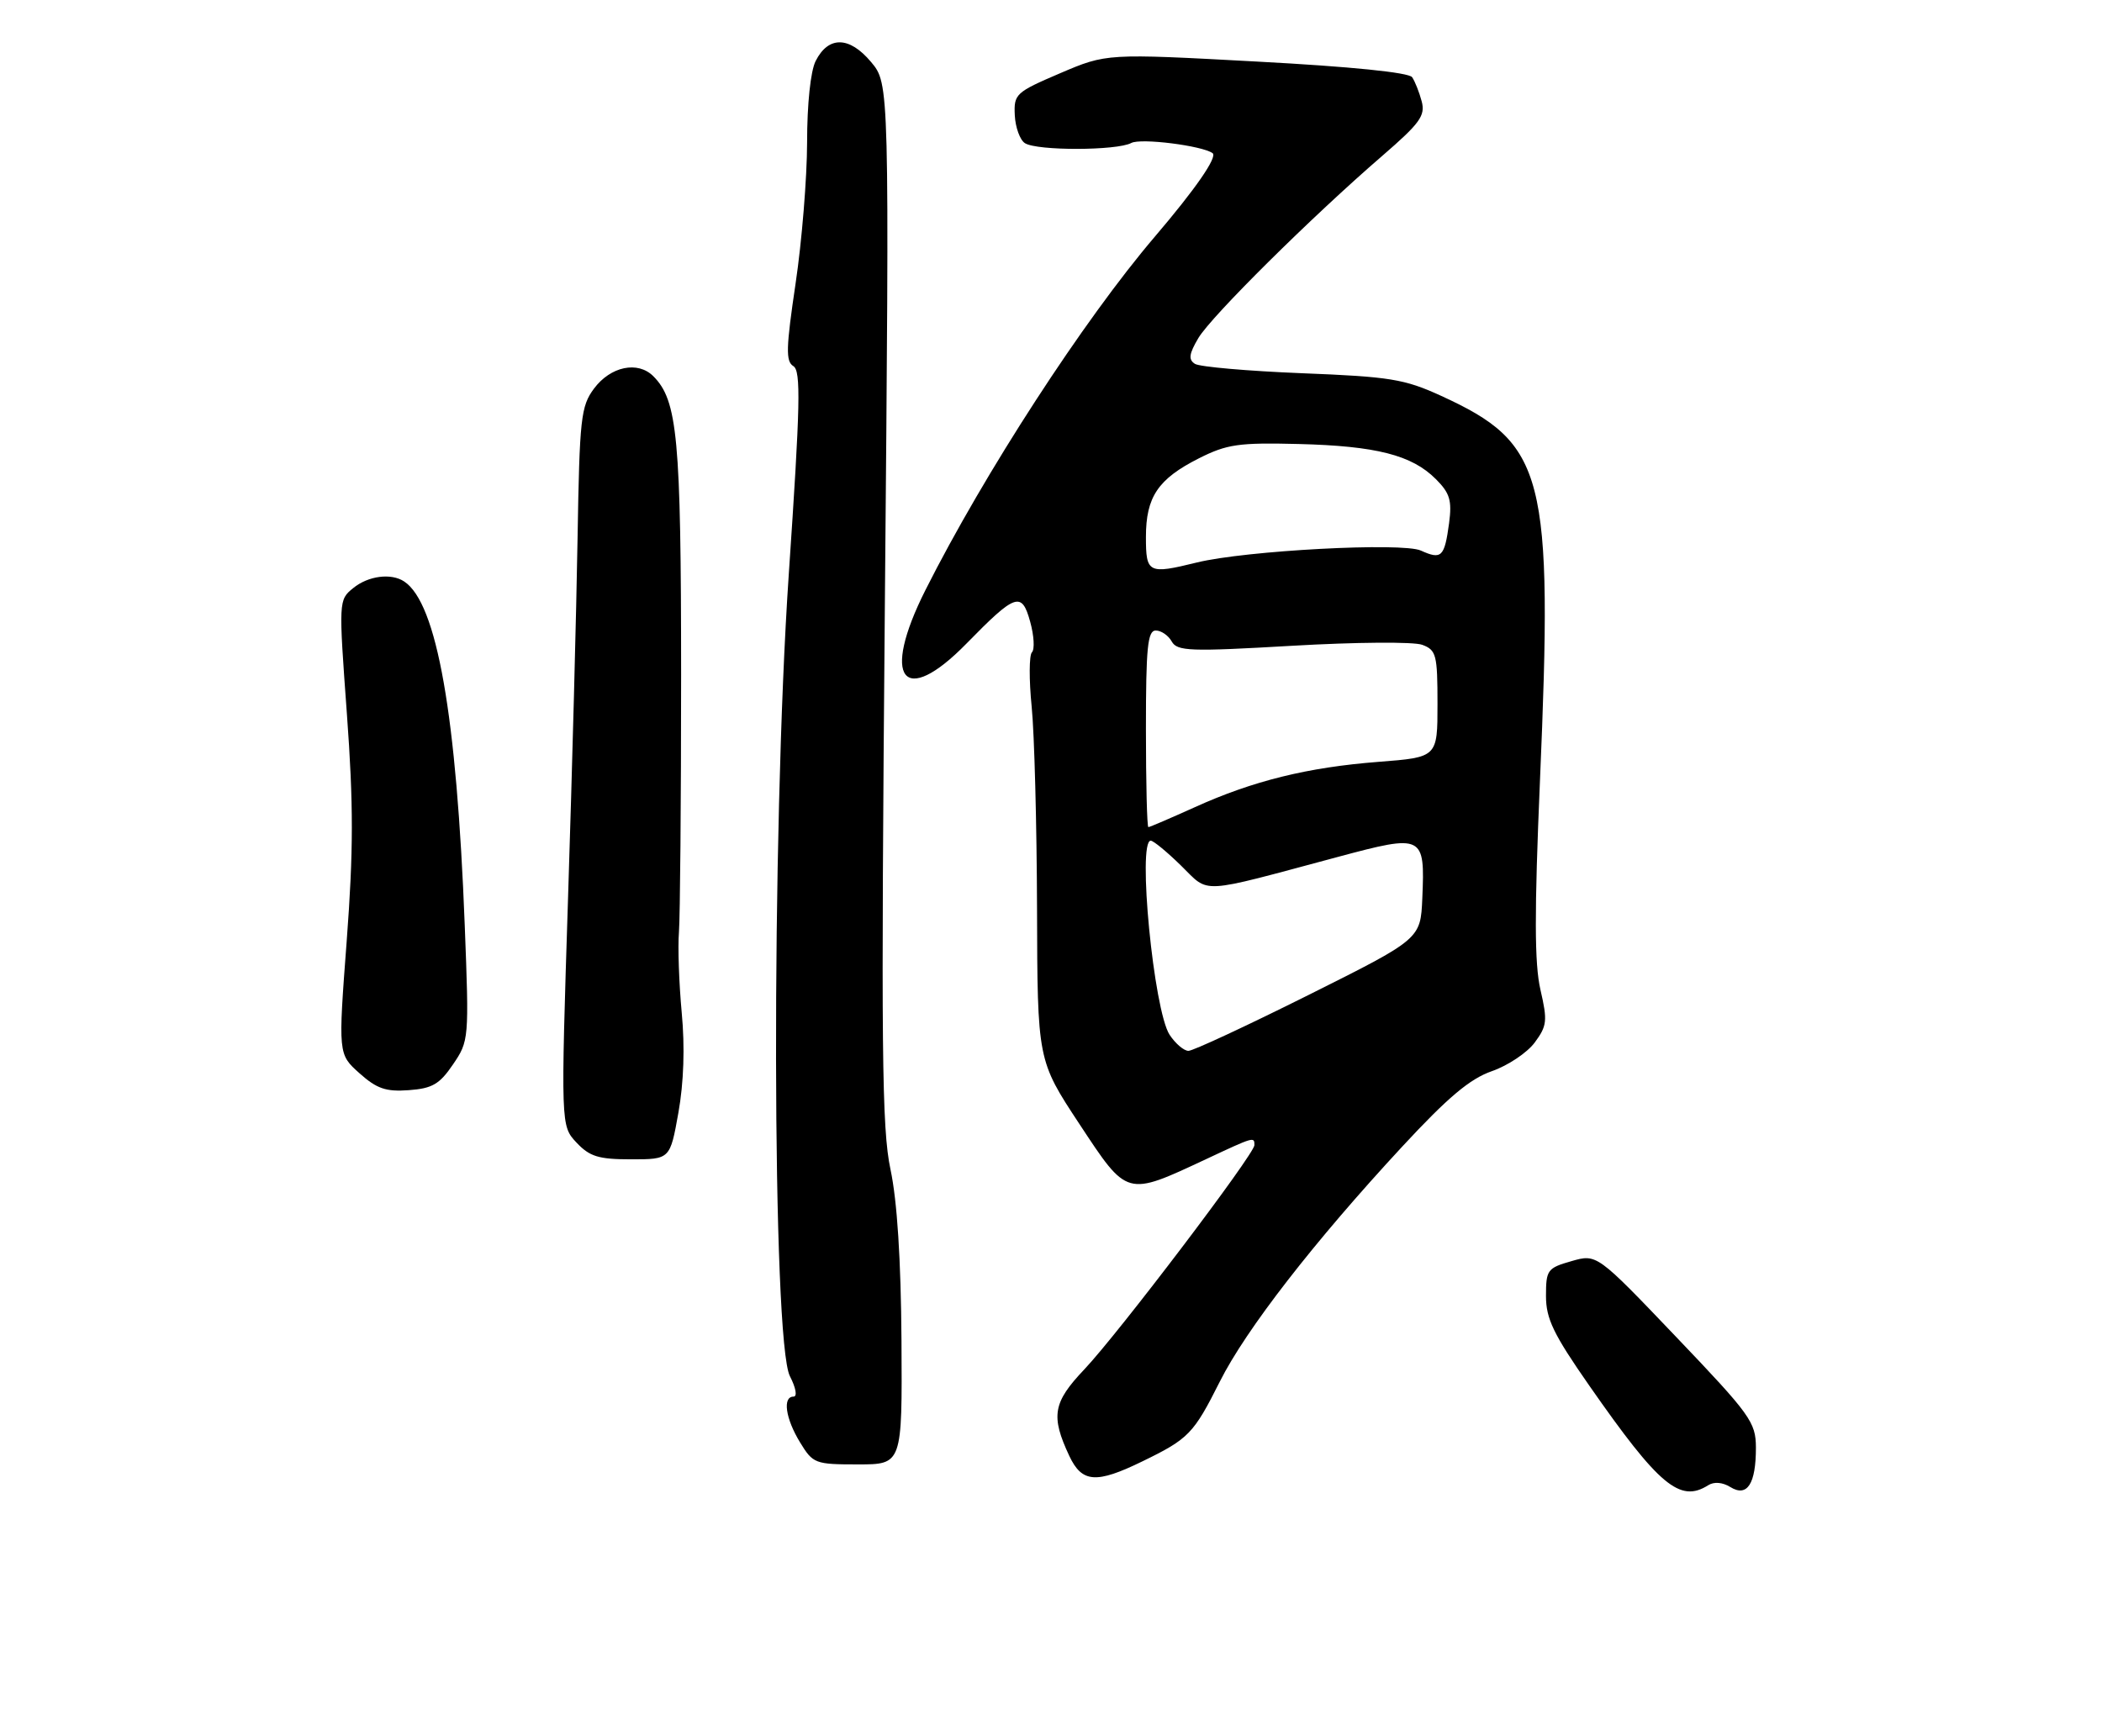 <?xml version="1.0" encoding="UTF-8" standalone="no"?>
<!DOCTYPE svg PUBLIC "-//W3C//DTD SVG 1.1//EN" "http://www.w3.org/Graphics/SVG/1.1/DTD/svg11.dtd" >
<svg xmlns="http://www.w3.org/2000/svg" xmlns:xlink="http://www.w3.org/1999/xlink" version="1.1" viewBox="0 0 310 256">
 <g >
 <path fill="currentColor"
d=" M 251.91 219.08 C 252.78 218.52 254.04 218.63 255.19 219.34 C 257.68 220.88 258.97 218.87 258.96 213.50 C 258.94 209.77 258.16 208.68 247.22 197.22 C 235.50 184.94 235.50 184.94 231.75 186.02 C 228.21 187.03 228.00 187.32 228.00 191.15 C 228.00 194.52 229.09 196.78 234.40 204.40 C 244.67 219.13 247.75 221.71 251.91 219.08 Z  M 168.50 215.54 C 175.31 212.23 176.03 211.48 179.90 203.78 C 183.74 196.12 193.81 183.14 206.81 169.11 C 213.53 161.86 216.77 159.13 220.01 158.00 C 222.38 157.18 225.23 155.27 226.34 153.77 C 228.16 151.31 228.24 150.56 227.18 145.98 C 226.30 142.14 226.28 134.66 227.11 115.20 C 229.05 69.88 227.91 65.43 212.50 58.37 C 207.12 55.91 205.00 55.56 192.00 55.05 C 184.03 54.73 176.93 54.11 176.23 53.67 C 175.24 53.04 175.35 52.21 176.73 49.87 C 178.63 46.66 193.47 31.95 203.91 22.94 C 209.41 18.18 210.23 17.06 209.67 14.95 C 209.31 13.60 208.68 12.00 208.26 11.39 C 207.78 10.69 199.23 9.82 185.35 9.08 C 163.19 7.88 163.19 7.88 156.35 10.80 C 149.79 13.61 149.51 13.87 149.66 17.00 C 149.75 18.80 150.43 20.66 151.16 21.12 C 152.96 22.26 164.70 22.23 166.84 21.09 C 168.23 20.34 177.28 21.48 178.83 22.59 C 179.59 23.14 176.32 27.87 170.32 34.90 C 159.84 47.18 145.16 69.79 136.48 87.04 C 129.88 100.15 133.20 104.47 142.54 94.92 C 149.79 87.51 150.69 87.20 151.93 91.71 C 152.50 93.76 152.61 95.79 152.19 96.21 C 151.77 96.63 151.75 100.25 152.15 104.24 C 152.55 108.23 152.90 121.60 152.94 133.95 C 153.00 156.40 153.00 156.40 159.19 165.79 C 166.30 176.57 166.05 176.50 177.86 170.98 C 184.97 167.65 185.00 167.64 185.00 168.91 C 185.00 170.23 164.91 196.72 159.90 202.00 C 155.28 206.87 154.94 208.86 157.70 214.75 C 159.57 218.72 161.66 218.88 168.50 215.54 Z  M 132.95 197.75 C 132.87 185.77 132.31 177.10 131.33 172.50 C 130.04 166.47 129.93 154.87 130.50 88.93 C 131.17 12.36 131.17 12.36 128.45 9.13 C 125.26 5.33 122.17 5.28 120.29 9.00 C 119.54 10.49 119.03 15.35 119.03 21.00 C 119.02 26.23 118.26 35.60 117.33 41.83 C 115.92 51.32 115.86 53.30 117.00 54.00 C 118.14 54.70 118.03 59.66 116.33 84.67 C 113.74 122.85 113.85 197.87 116.50 203.00 C 117.38 204.71 117.61 206.00 117.03 206.00 C 115.38 206.00 115.84 209.23 117.99 212.75 C 119.90 215.88 120.20 216.00 126.52 216.00 C 133.06 216.00 133.06 216.00 132.95 197.75 Z  M 100.05 164.12 C 100.84 159.69 101.02 154.44 100.54 149.37 C 100.14 145.04 99.95 139.70 100.13 137.50 C 100.30 135.30 100.45 118.20 100.45 99.50 C 100.44 64.58 99.93 59.07 96.35 55.49 C 94.06 53.20 90.04 54.04 87.60 57.32 C 85.67 59.92 85.47 61.68 85.18 79.32 C 85.01 89.87 84.38 113.70 83.78 132.28 C 82.70 166.05 82.70 166.05 85.02 168.53 C 86.97 170.60 88.27 171.00 93.08 171.00 C 98.82 171.00 98.82 171.00 100.05 164.12 Z  M 66.81 157.00 C 69.16 153.55 69.19 153.27 68.54 136.50 C 67.35 105.46 64.44 88.96 59.61 85.77 C 57.69 84.49 54.30 84.93 52.08 86.75 C 49.94 88.49 49.94 88.61 51.16 105.31 C 52.14 118.70 52.13 125.50 51.13 138.80 C 49.87 155.49 49.87 155.49 53.01 158.30 C 55.57 160.59 56.92 161.05 60.29 160.80 C 63.75 160.55 64.83 159.92 66.81 157.00 Z  M 172.49 152.63 C 170.15 149.05 167.71 124.00 169.71 124.00 C 170.10 124.00 172.11 125.65 174.18 127.68 C 178.47 131.86 176.49 131.97 197.29 126.40 C 209.94 123.01 210.16 123.12 209.76 132.50 C 209.50 138.50 209.50 138.50 193.00 146.75 C 183.93 151.28 175.95 155.00 175.27 155.00 C 174.60 155.00 173.35 153.93 172.49 152.63 Z  M 169.00 107.50 C 169.00 95.50 169.25 93.00 170.45 93.00 C 171.25 93.00 172.31 93.73 172.80 94.61 C 173.61 96.06 175.45 96.13 190.60 95.25 C 199.91 94.71 208.51 94.64 209.75 95.11 C 211.82 95.88 212.00 96.57 212.00 103.83 C 212.00 111.70 212.00 111.70 203.32 112.37 C 192.85 113.18 184.79 115.17 176.17 119.08 C 172.62 120.68 169.56 122.00 169.36 122.00 C 169.16 122.00 169.00 115.47 169.00 107.50 Z  M 169.00 79.22 C 169.00 73.29 170.78 70.65 176.82 67.60 C 180.95 65.52 182.68 65.27 191.50 65.49 C 202.97 65.78 208.21 67.12 211.75 70.66 C 213.83 72.74 214.15 73.81 213.71 77.16 C 213.03 82.17 212.60 82.59 209.55 81.21 C 206.83 79.97 183.68 81.20 176.50 82.97 C 169.35 84.73 169.00 84.55 169.00 79.22 Z "/>
</g>
</svg>
